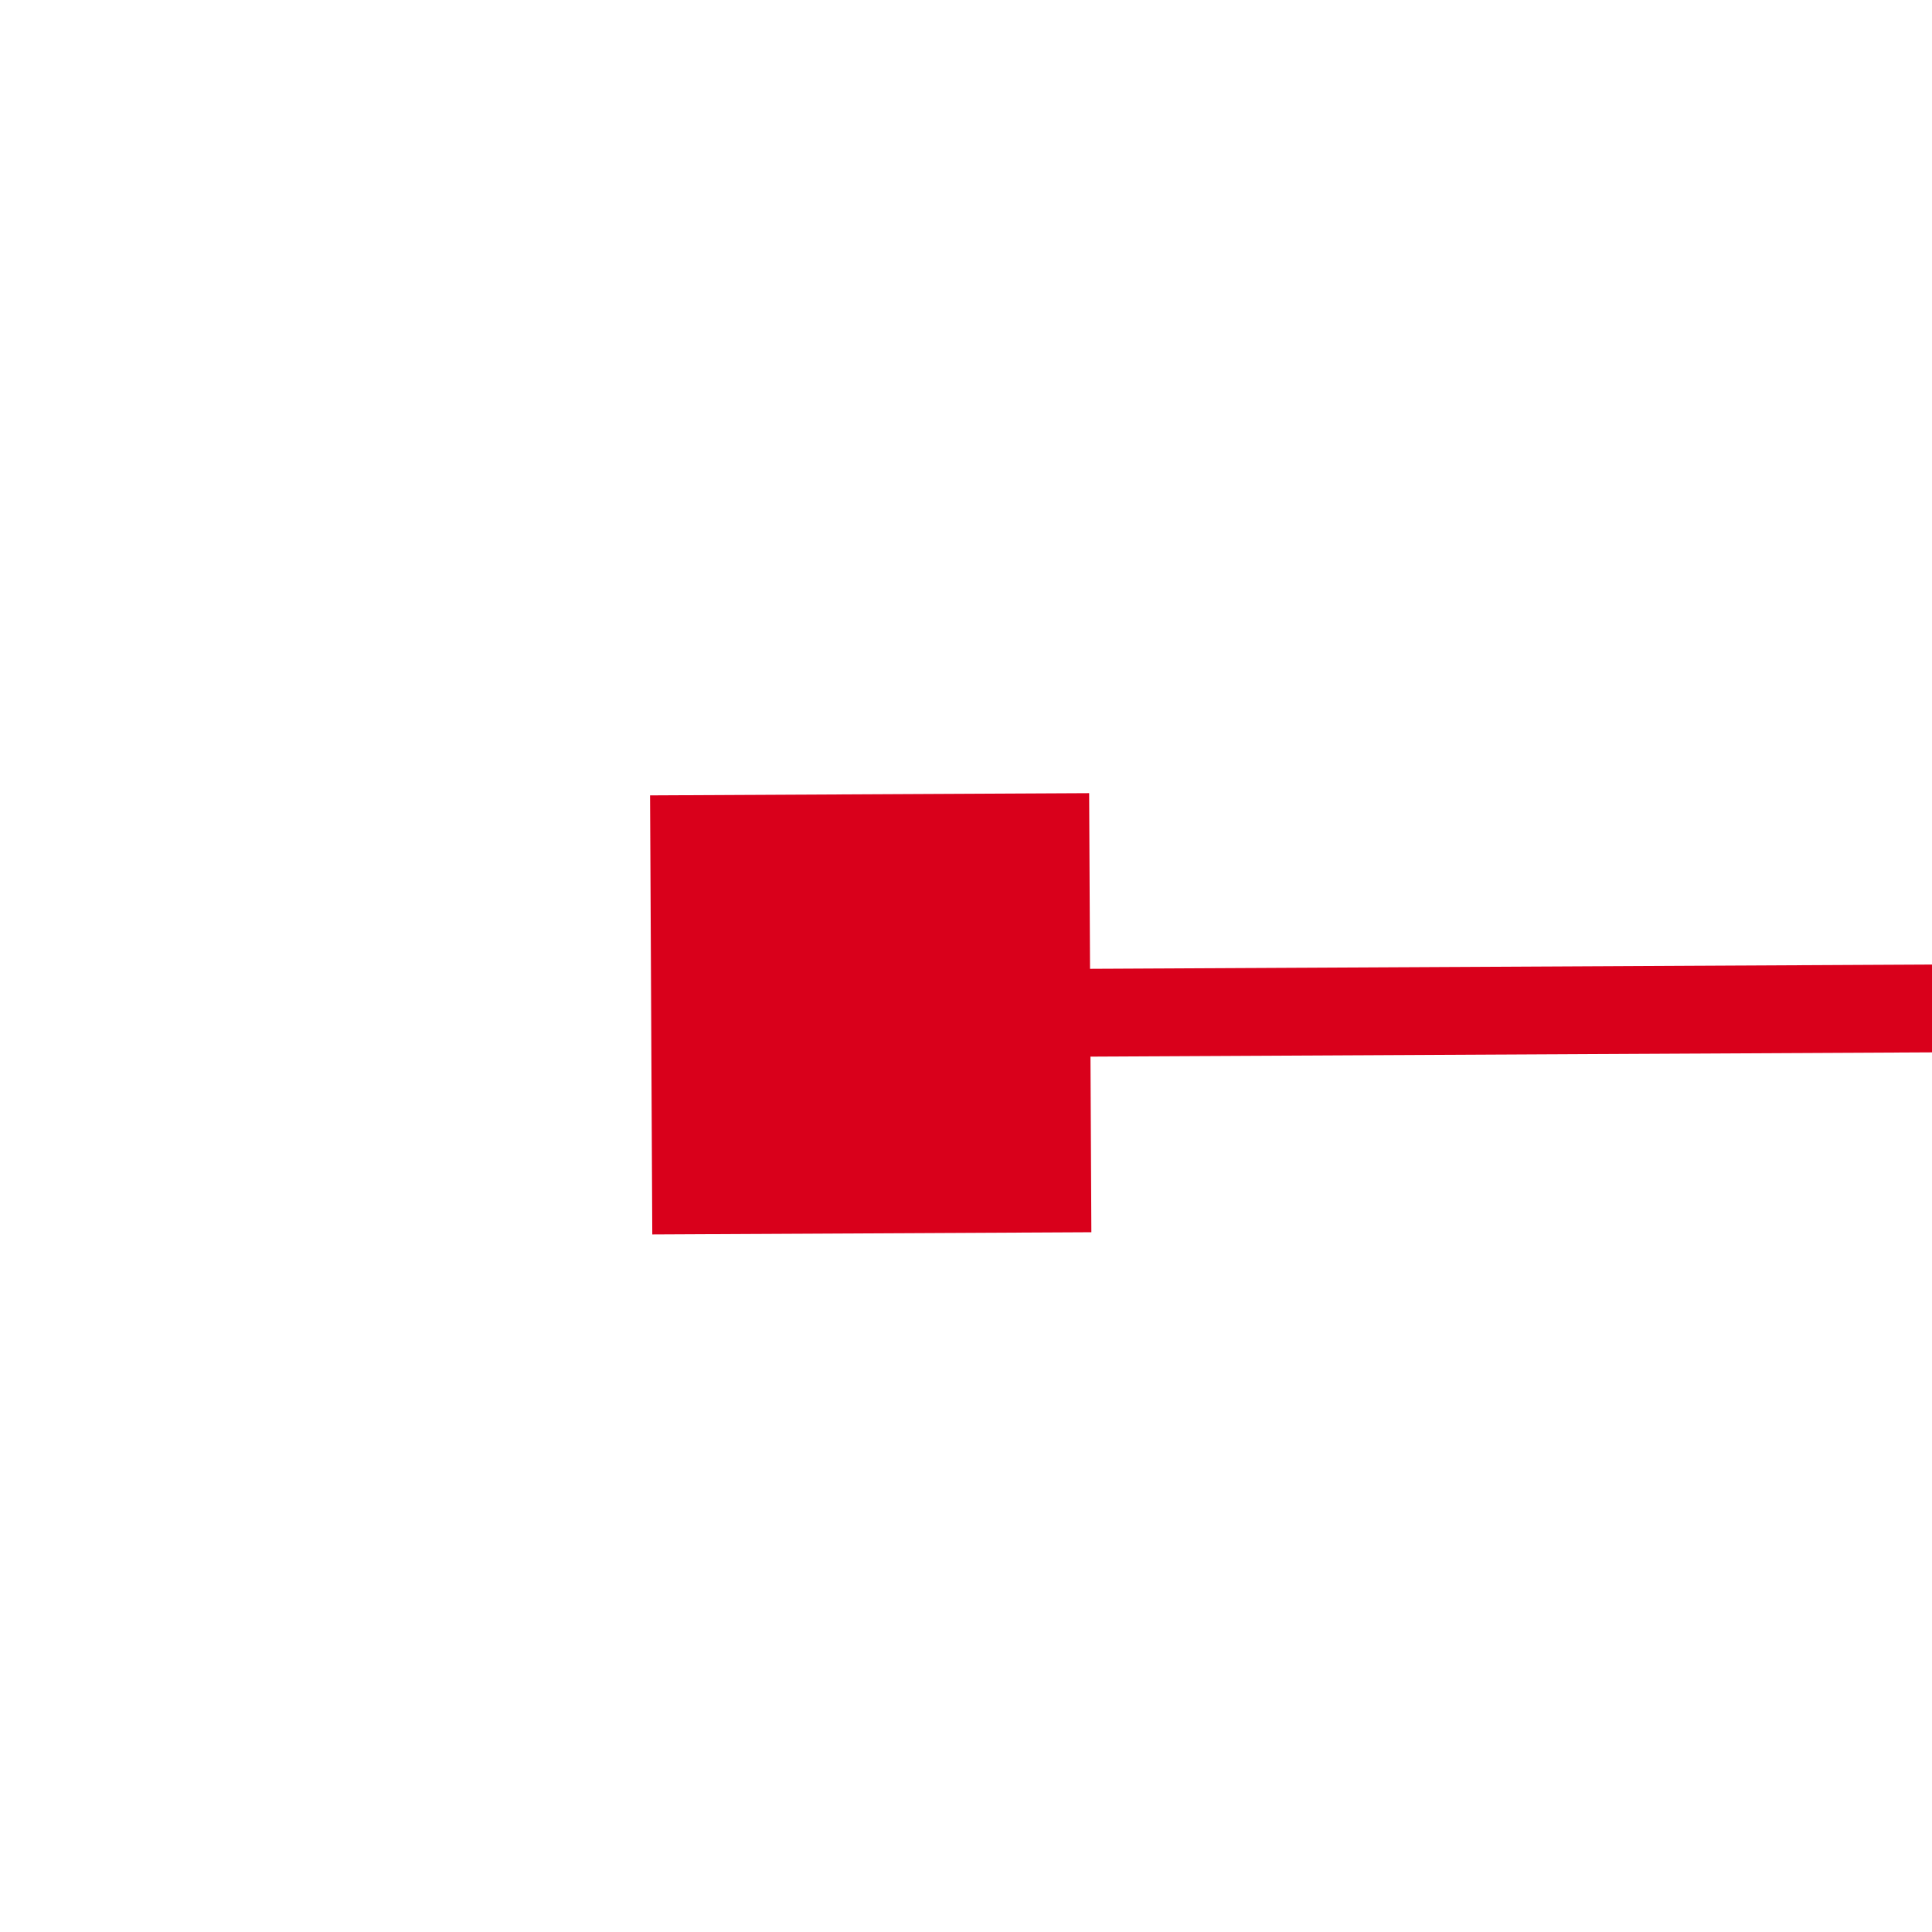 ﻿<?xml version="1.0" encoding="utf-8"?>
<svg version="1.1" xmlns:xlink="http://www.w3.org/1999/xlink" width="22px" height="22px" preserveAspectRatio="xMinYMid meet" viewBox="1960 849  22 20" xmlns="http://www.w3.org/2000/svg">
  <g transform="matrix(-0.999 -0.052 0.052 -0.999 3894.342 1819.977 )">
    <path d="M 986 890  L 986 885  L 981 885  L 981 890  L 986 890  Z M 1970 885  L 1970 890  L 1975 890  L 1975 885  L 1970 885  Z " fill-rule="nonzero" fill="#d9001b" stroke="none" transform="matrix(0.998 -0.057 0.057 0.998 -48.087 85.504 )" />
    <path d="M 982 887.5  L 1974 887.5  " stroke-width="1" stroke="#d9001b" fill="none" transform="matrix(0.998 -0.057 0.057 0.998 -48.087 85.504 )" />
  </g>
</svg>
